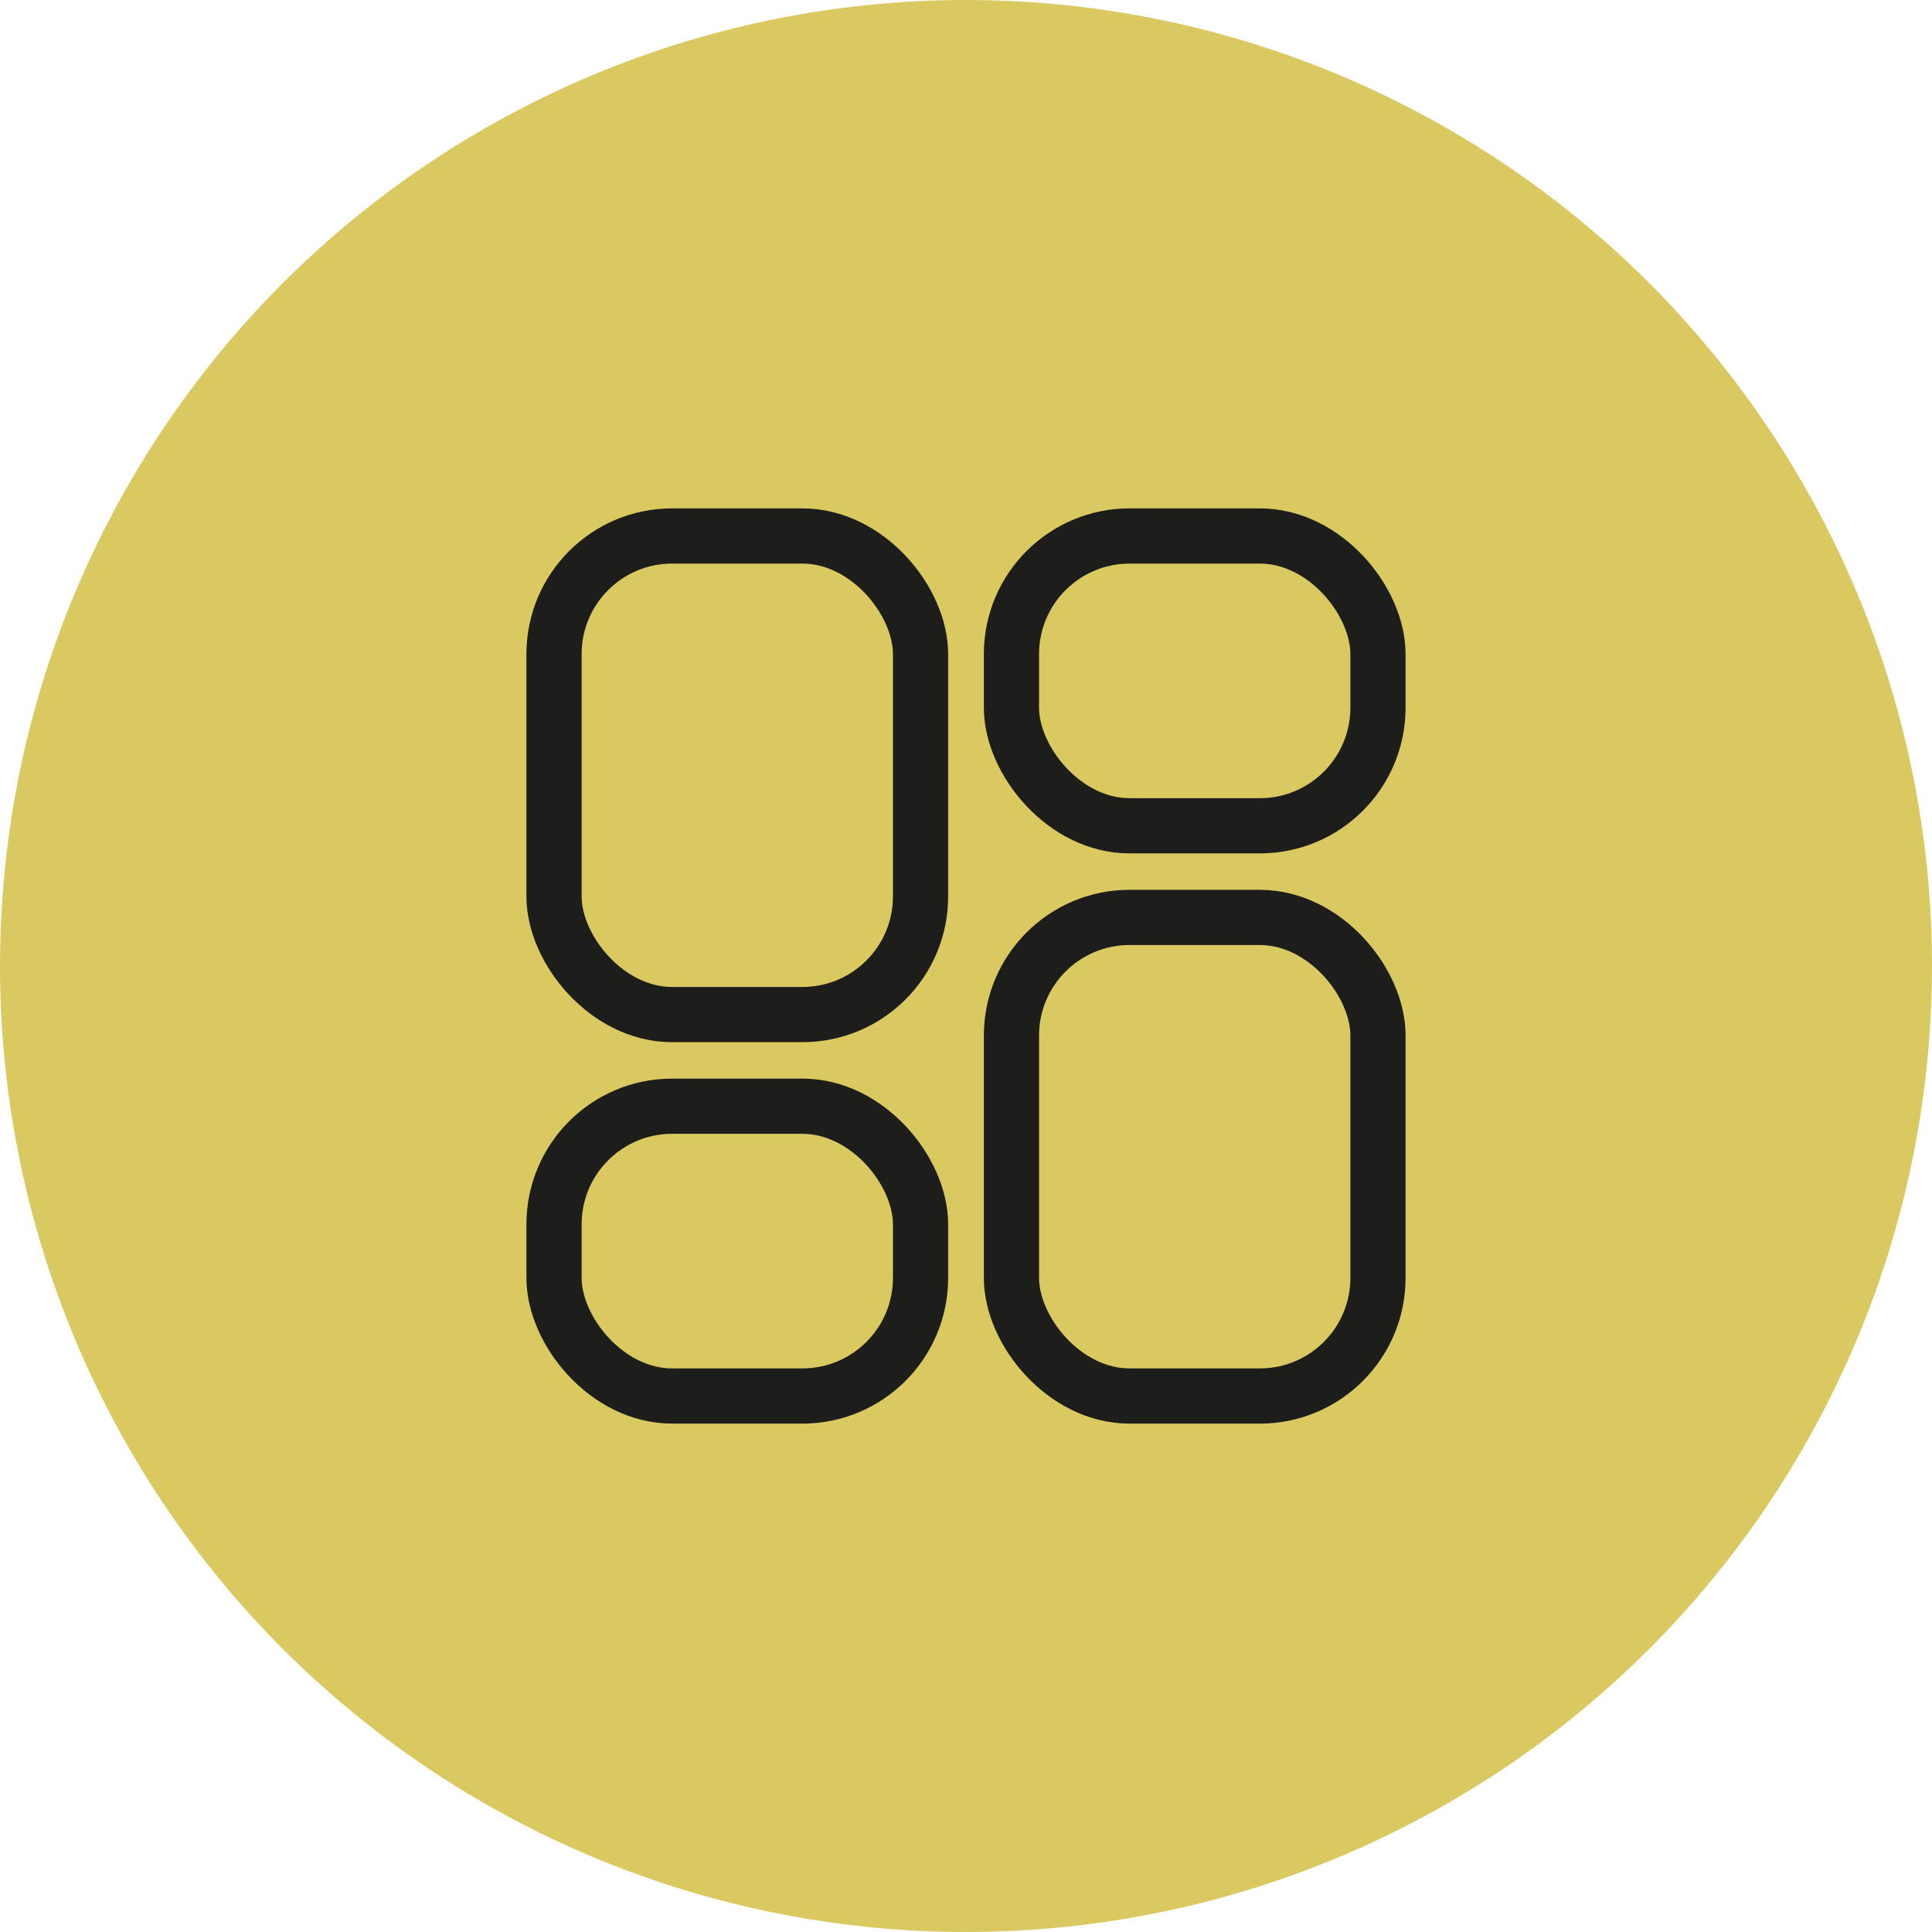 <svg xmlns="http://www.w3.org/2000/svg" viewBox="0 0 105 105"><defs><style>.cls-1{fill:#dac960;}.cls-2{fill:none;stroke:#1d1d1b;stroke-linecap:round;stroke-miterlimit:10;stroke-width:3px;}</style></defs><title>Ativo 8</title><g id="Camada_2" data-name="Camada 2"><g id="Camada_1-2" data-name="Camada 1"><circle class="cls-1" cx="52.5" cy="52.5" r="52.5"/><rect class="cls-2" x="30.11" y="29.13" width="19.92" height="26.01" rx="6.42"/><rect class="cls-2" x="54.97" y="49.86" width="19.92" height="26.01" rx="6.42"/><rect class="cls-2" x="54.97" y="29.13" width="19.92" height="15.75" rx="6.42"/><rect class="cls-2" x="30.11" y="60.12" width="19.92" height="15.75" rx="6.42"/></g></g></svg>